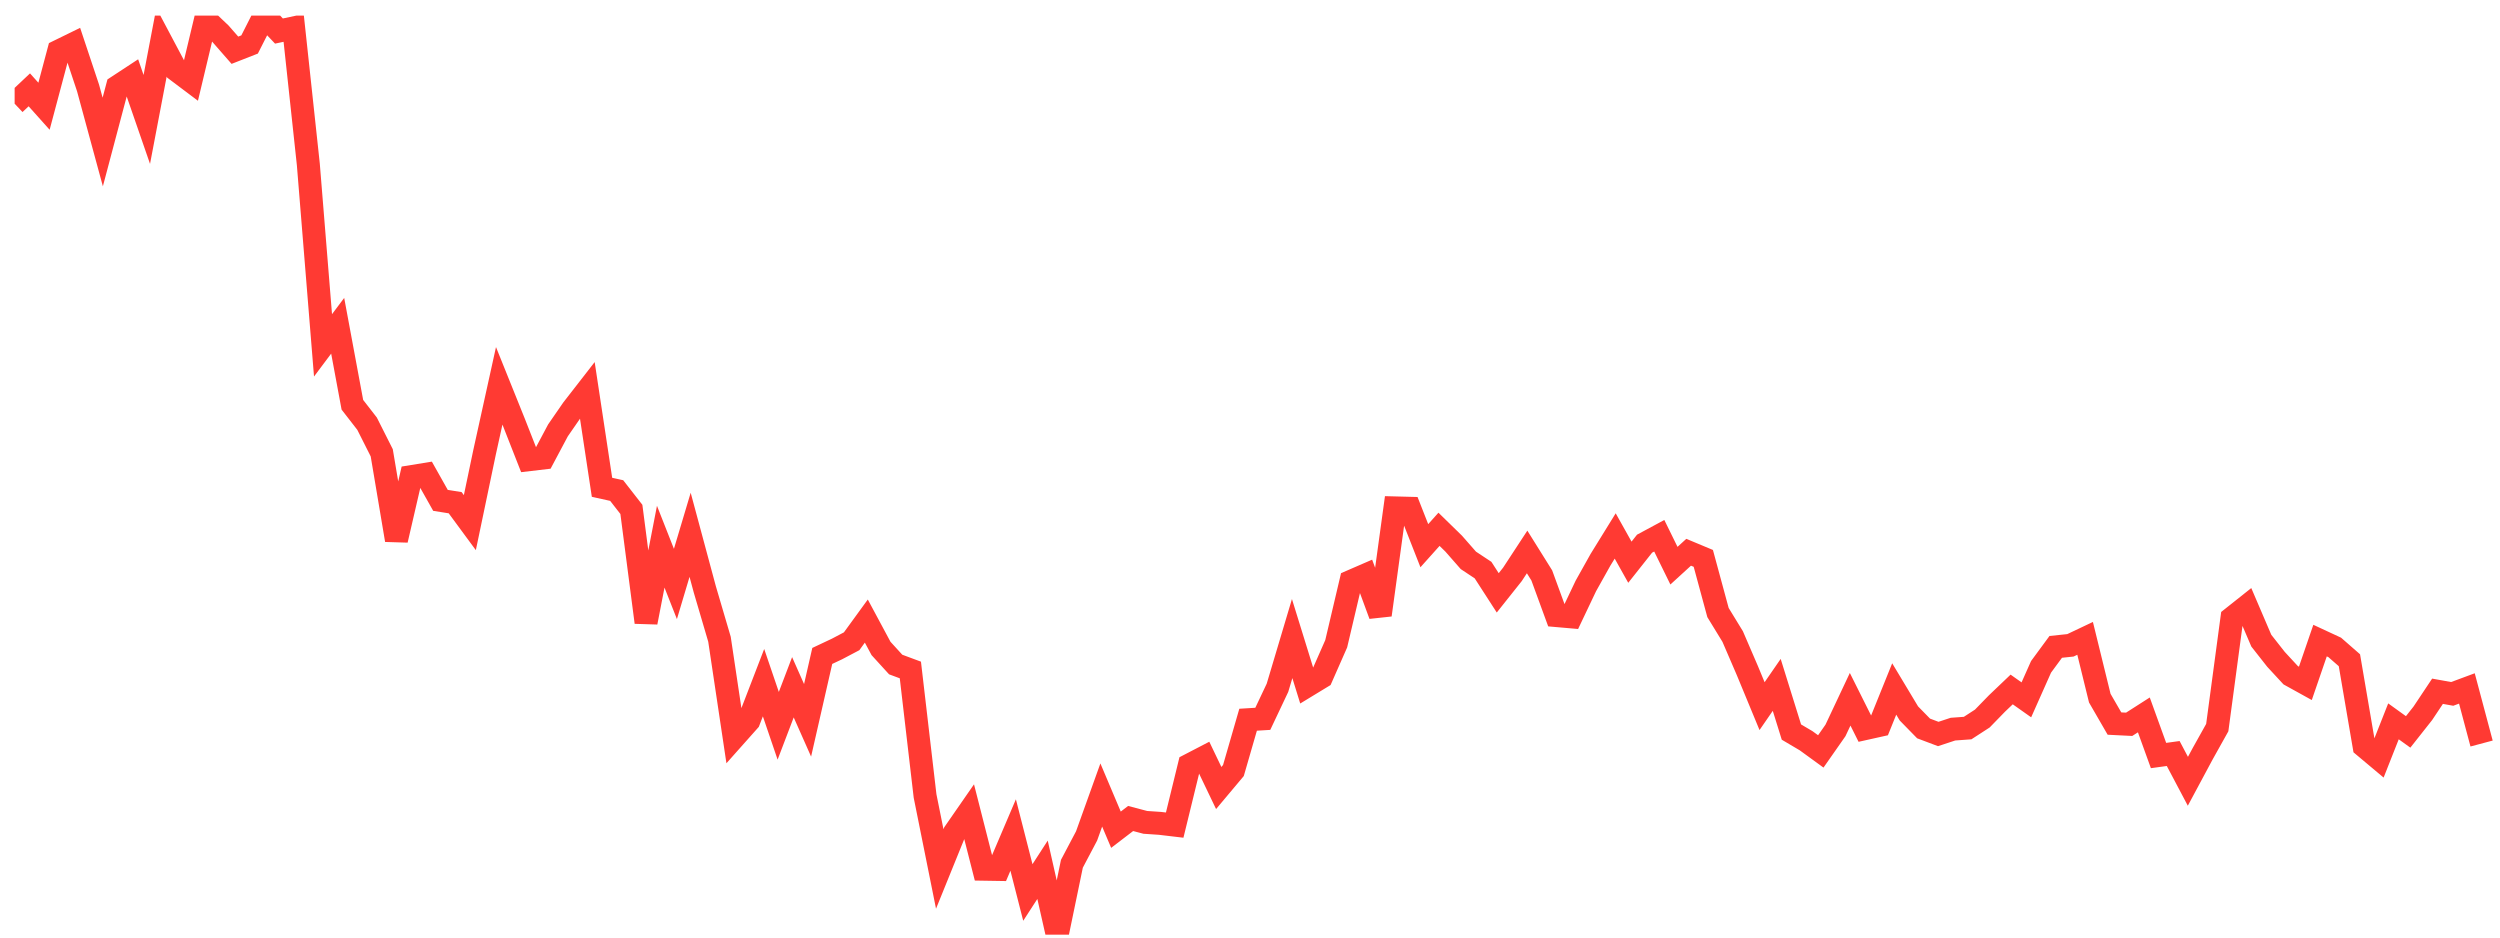 <svg width="136" height="51" viewBox="0 0 136 51" fill="none" xmlns="http://www.w3.org/2000/svg">
<g clip-path="url(#clip0_2_845)">
<path d="M0.796 5.641L1.595 4.887L2.394 5.78L3.193 2.781L3.992 2.39L4.79 4.785L5.589 7.725L6.388 4.712L7.187 4.188L7.986 6.497L8.785 2.303L9.583 3.808L10.382 4.409L11.181 1.061L11.98 1.819L12.779 2.733L13.578 2.42L14.376 0.847L15.175 1.689L15.974 1.519L16.773 8.942L17.572 18.787L18.37 17.722L19.169 22.019L19.968 23.048L20.767 24.633L21.566 29.379L22.364 25.93L23.163 25.8L23.962 27.22L24.761 27.347L25.56 28.432L26.358 24.614L27.157 20.989L27.956 22.974L28.755 25.009L29.554 24.915L30.353 23.413L31.151 22.258L31.95 21.23L32.749 26.509L33.548 26.686L34.347 27.711L35.145 33.856L35.944 29.74L36.743 31.768L37.542 29.093L38.341 32.06L39.14 34.775L39.938 40.109L40.737 39.211L41.536 37.137L42.335 39.483L43.134 37.387L43.932 39.186L44.731 35.683L45.53 35.306L46.329 34.885L47.128 33.786L47.927 35.275L48.725 36.15L49.524 36.447L50.323 43.298L51.122 47.271L51.921 45.301L52.719 44.15L53.518 47.285L54.317 47.298L55.116 45.424L55.915 48.551L56.714 47.316L57.512 50.847L58.311 46.989L59.11 45.475L59.909 43.248L60.708 45.137L61.506 44.526L62.305 44.737L63.104 44.791L63.903 44.886L64.702 41.617L65.501 41.202L66.299 42.868L67.098 41.916L67.897 39.153L68.696 39.104L69.495 37.415L70.293 34.738L71.092 37.32L71.891 36.834L72.69 35.02L73.489 31.628L74.287 31.282L75.086 33.452L75.885 27.63L76.684 27.651L77.483 29.686L78.282 28.794L79.08 29.573L79.879 30.484L80.678 31.013L81.477 32.251L82.276 31.246L83.075 30.026L83.873 31.303L84.672 33.487L85.471 33.557L86.27 31.876L87.069 30.448L87.867 29.156L88.666 30.584L89.465 29.575L90.264 29.145L91.063 30.773L91.862 30.043L92.66 30.376L93.459 33.322L94.258 34.628L95.057 36.482L95.856 38.414L96.654 37.257L97.453 39.824L98.252 40.296L99.051 40.877L99.85 39.735L100.648 38.04L101.447 39.638L102.246 39.46L103.045 37.48L103.844 38.811L104.643 39.628L105.441 39.929L106.24 39.665L107.039 39.607L107.838 39.089L108.637 38.268L109.435 37.507L110.234 38.072L111.033 36.277L111.832 35.19L112.631 35.106L113.43 34.727L114.228 37.979L115.027 39.362L115.826 39.402L116.625 38.891L117.424 41.101L118.222 40.991L119.021 42.502L119.82 41.012L120.619 39.582L121.418 33.623L122.217 32.989L123.015 34.852L123.814 35.868L124.613 36.733L125.412 37.175L126.211 34.848L127.009 35.219L127.808 35.917L128.607 40.594L129.406 41.264L130.205 39.241L131.003 39.816L131.802 38.804L132.601 37.604L133.4 37.748L134.199 37.451L134.998 40.448" stroke="#FF3A33" stroke-width="1.25"/>
</g>
<defs>
<clipPath id="clip0_2_845">
<rect width="135" height="50" fill="white" transform="translate(0.796 0.847)"/>
</clipPath>
</defs>
</svg>
